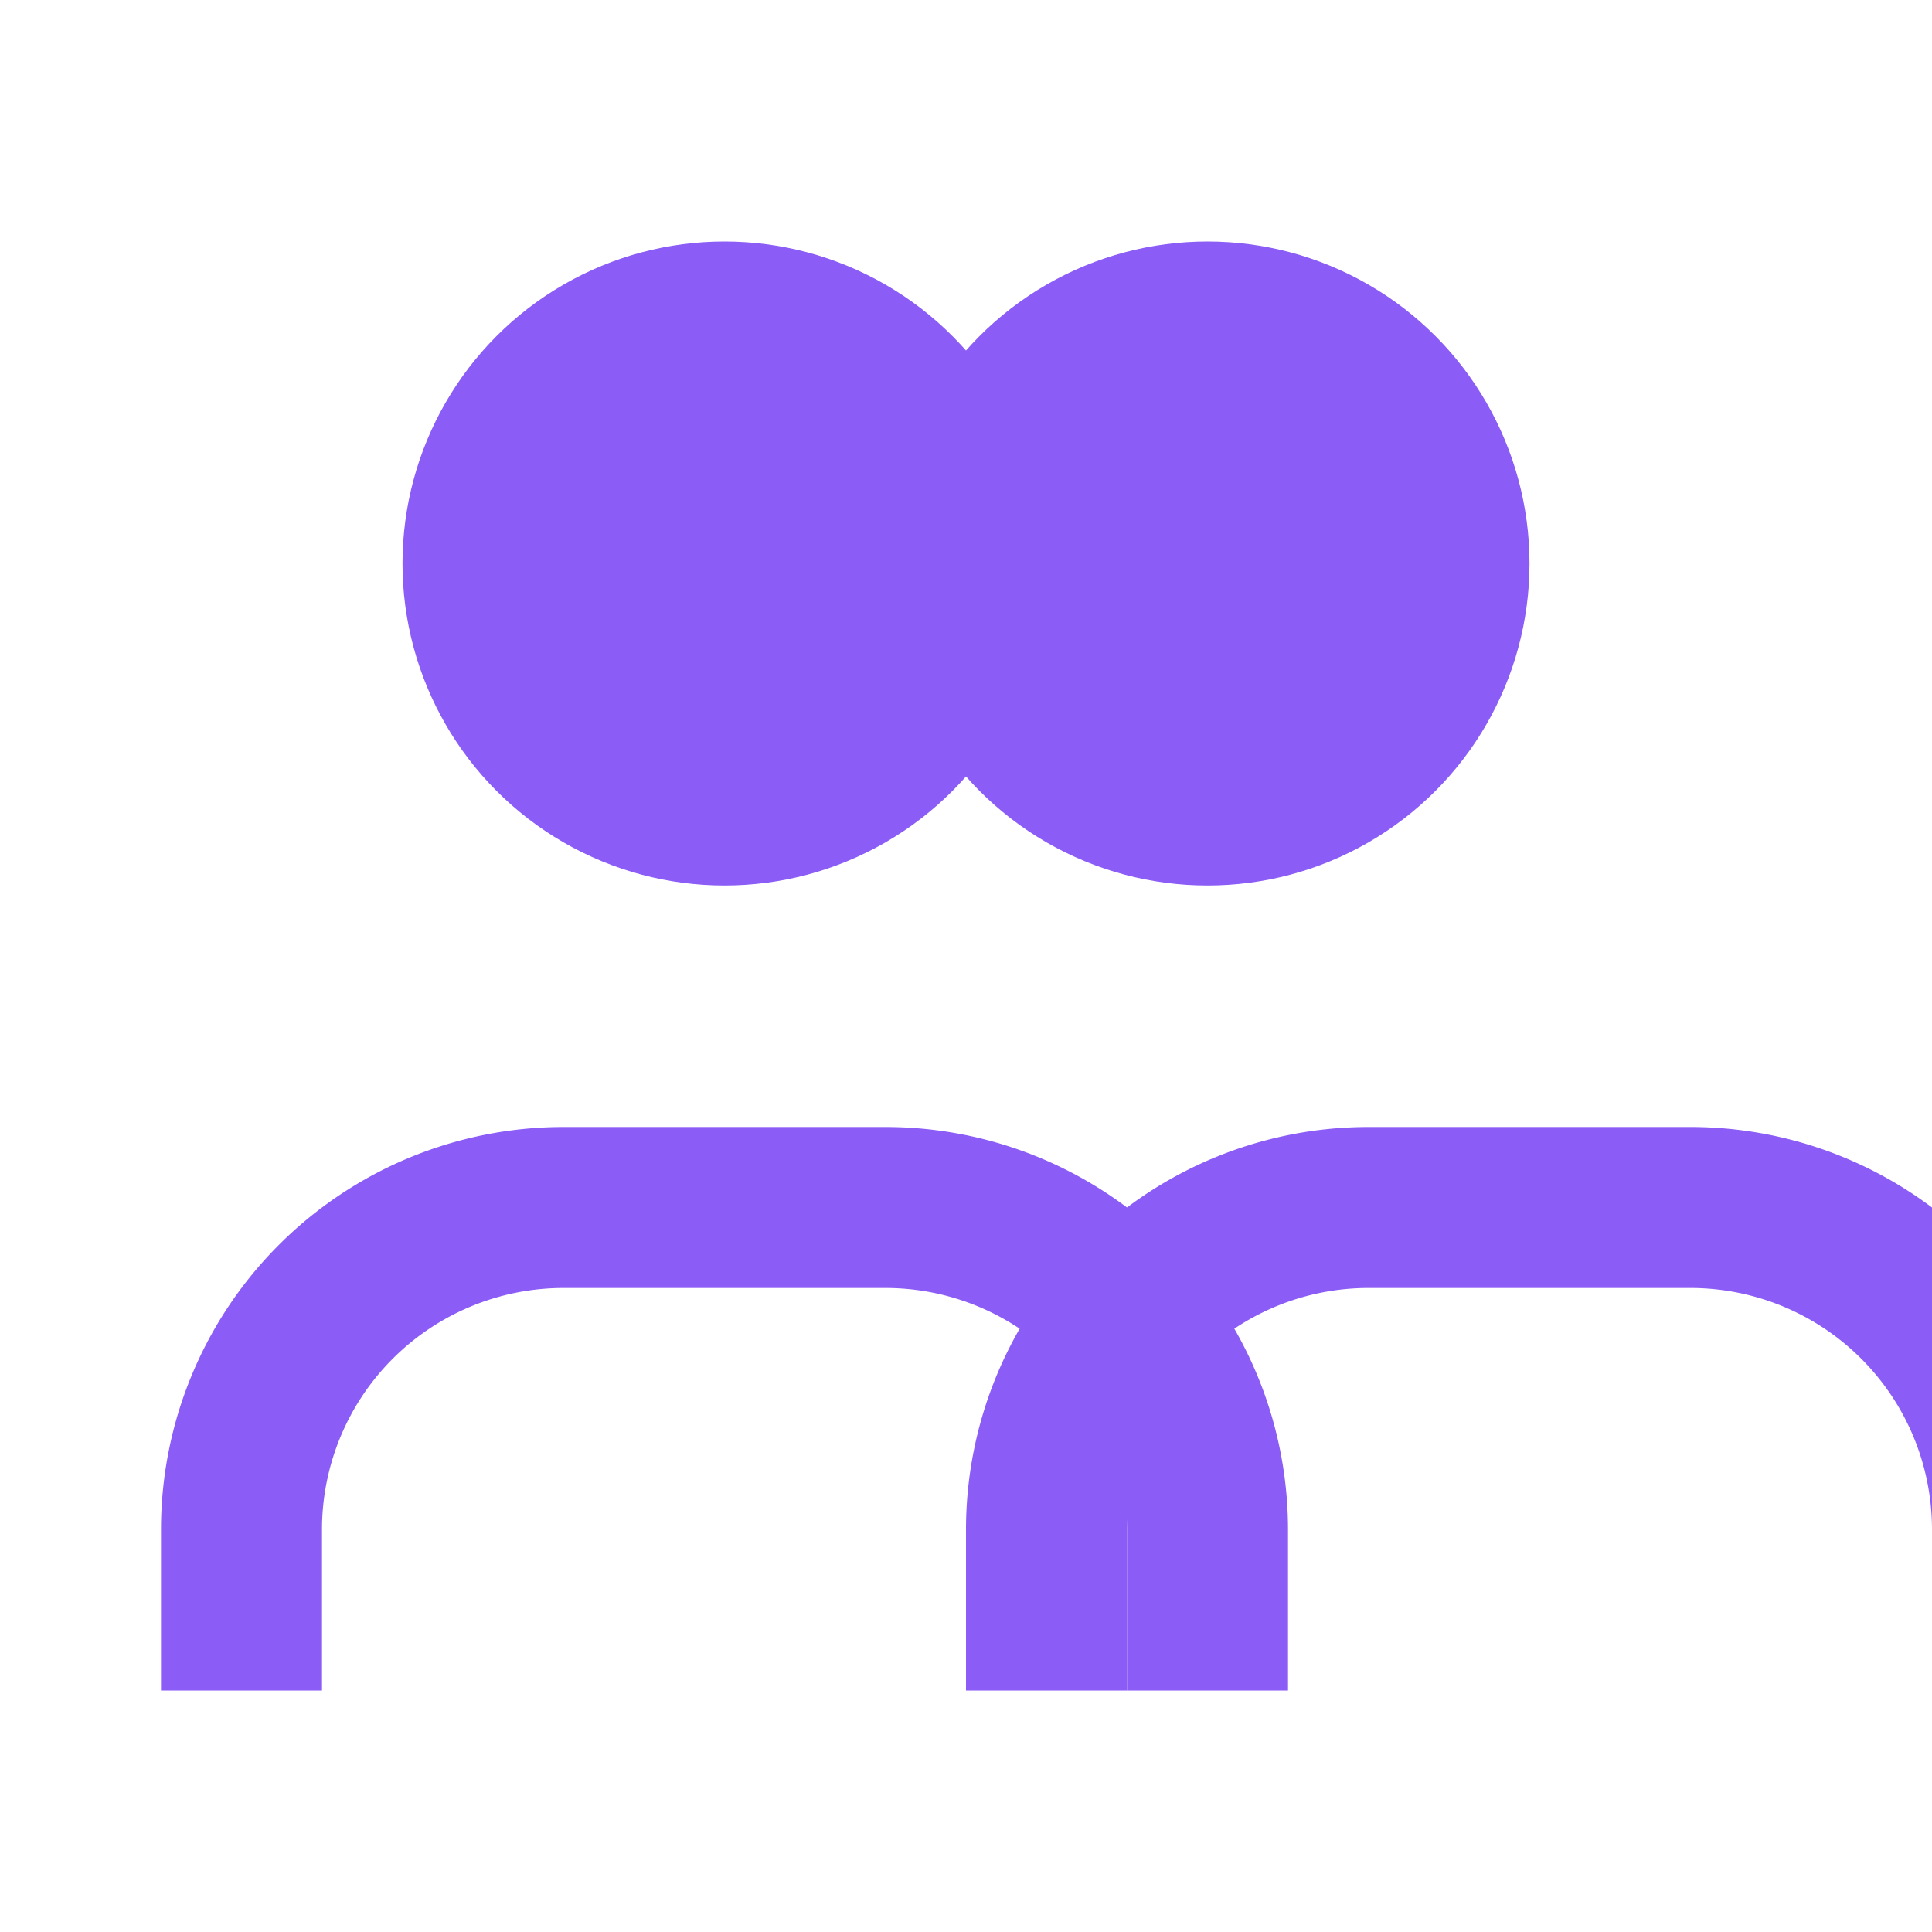 <svg viewBox="0 0 24 24" fill="none" xmlns="http://www.w3.org/2000/svg">
  <circle cx="9" cy="7" r="4" fill="#8B5CF6"/>
  <circle cx="15" cy="7" r="4" fill="#8B5CF6"/>
  <path d="M3 21v-2a4 4 0 0 1 4-4h4a4 4 0 0 1 4 4v2" stroke="#8B5CF6" stroke-width="2" fill="none"/>
  <path d="M13 21v-2a4 4 0 0 1 4-4h4a4 4 0 0 1 4 4v2" stroke="#8B5CF6" stroke-width="2" fill="none"/>
</svg>